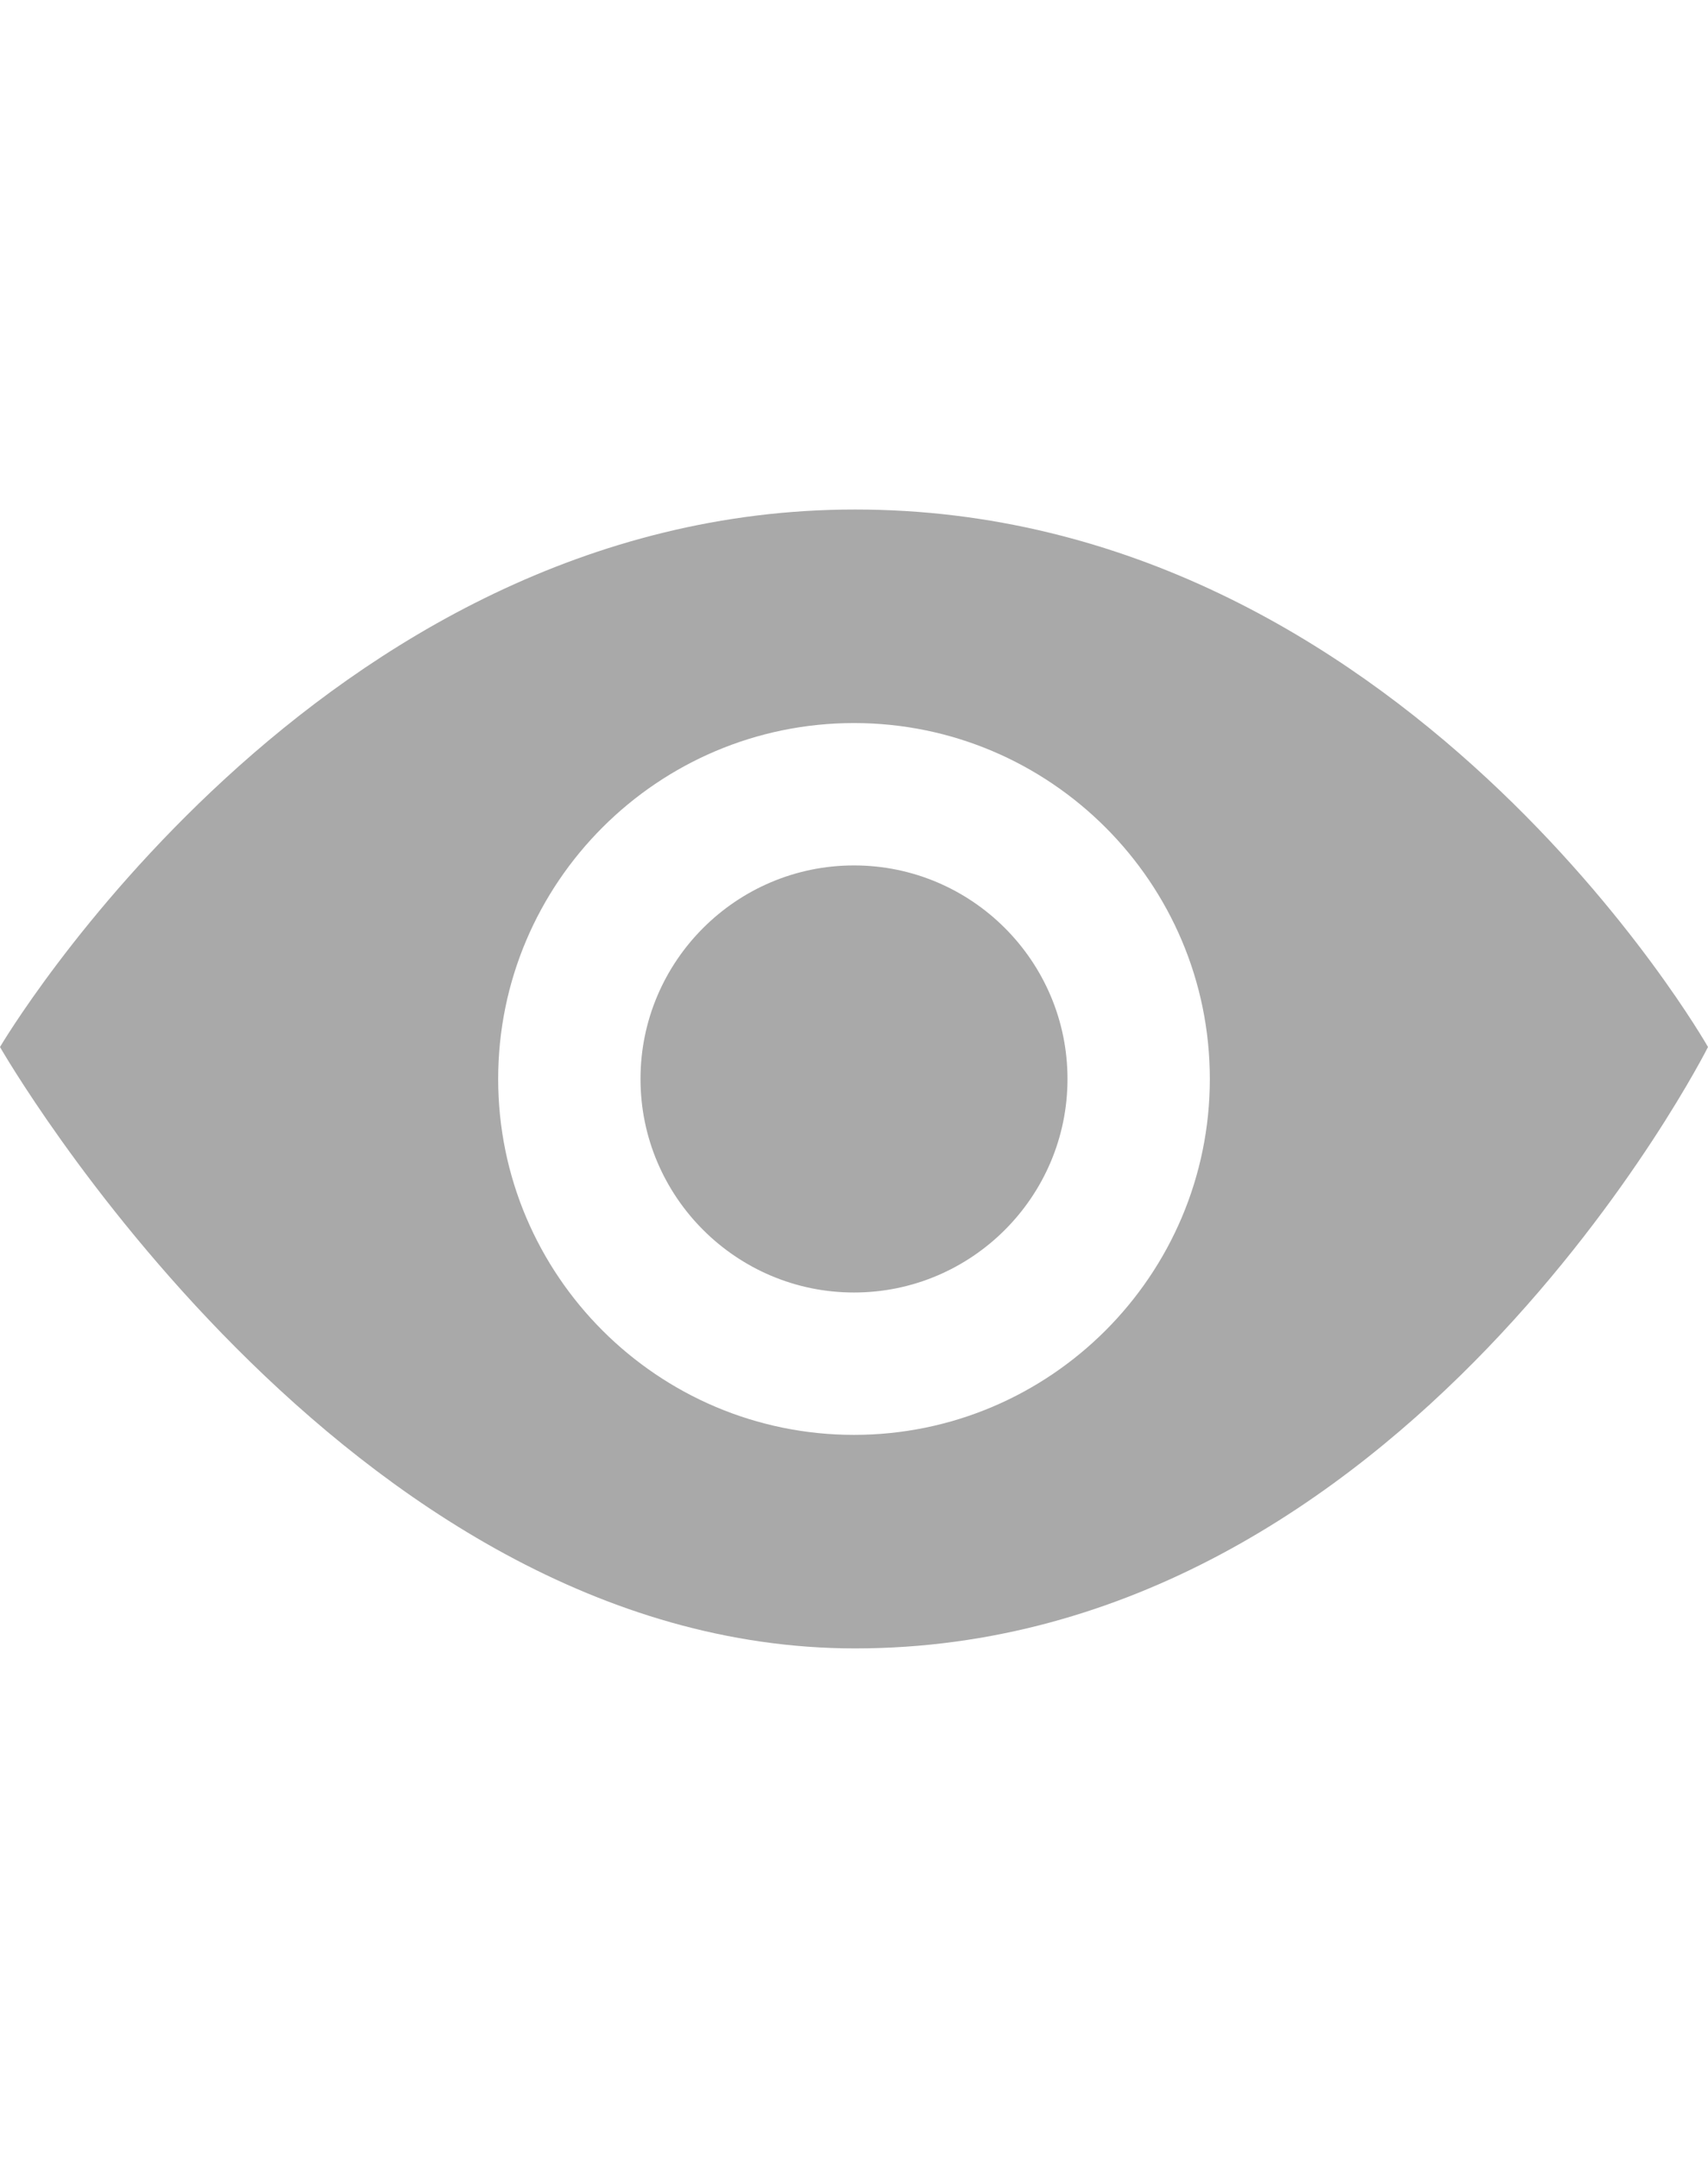 <svg width="19" height="24" viewBox="0 0 24 24" fill="none" xmlns="http://www.w3.org/2000/svg">
<path d="M15 12C15 13.654 13.654 15 12 15C10.346 15 9 13.654 9 12C9 10.346 10.346 9 12 9C13.654 9 15 10.346 15 12ZM24 11.551C24 11.551 19.748 20 12.015 20C4.835 20 0 11.551 0 11.551C0 11.551 4.446 4 12.015 4C19.709 4 24 11.551 24 11.551ZM17 12C17 9.243 14.757 7 12 7C9.243 7 7 9.243 7 12C7 14.757 9.243 17 12 17C14.757 17 17 14.757 17 12Z" fill="#A9A9A9"/>
</svg>
